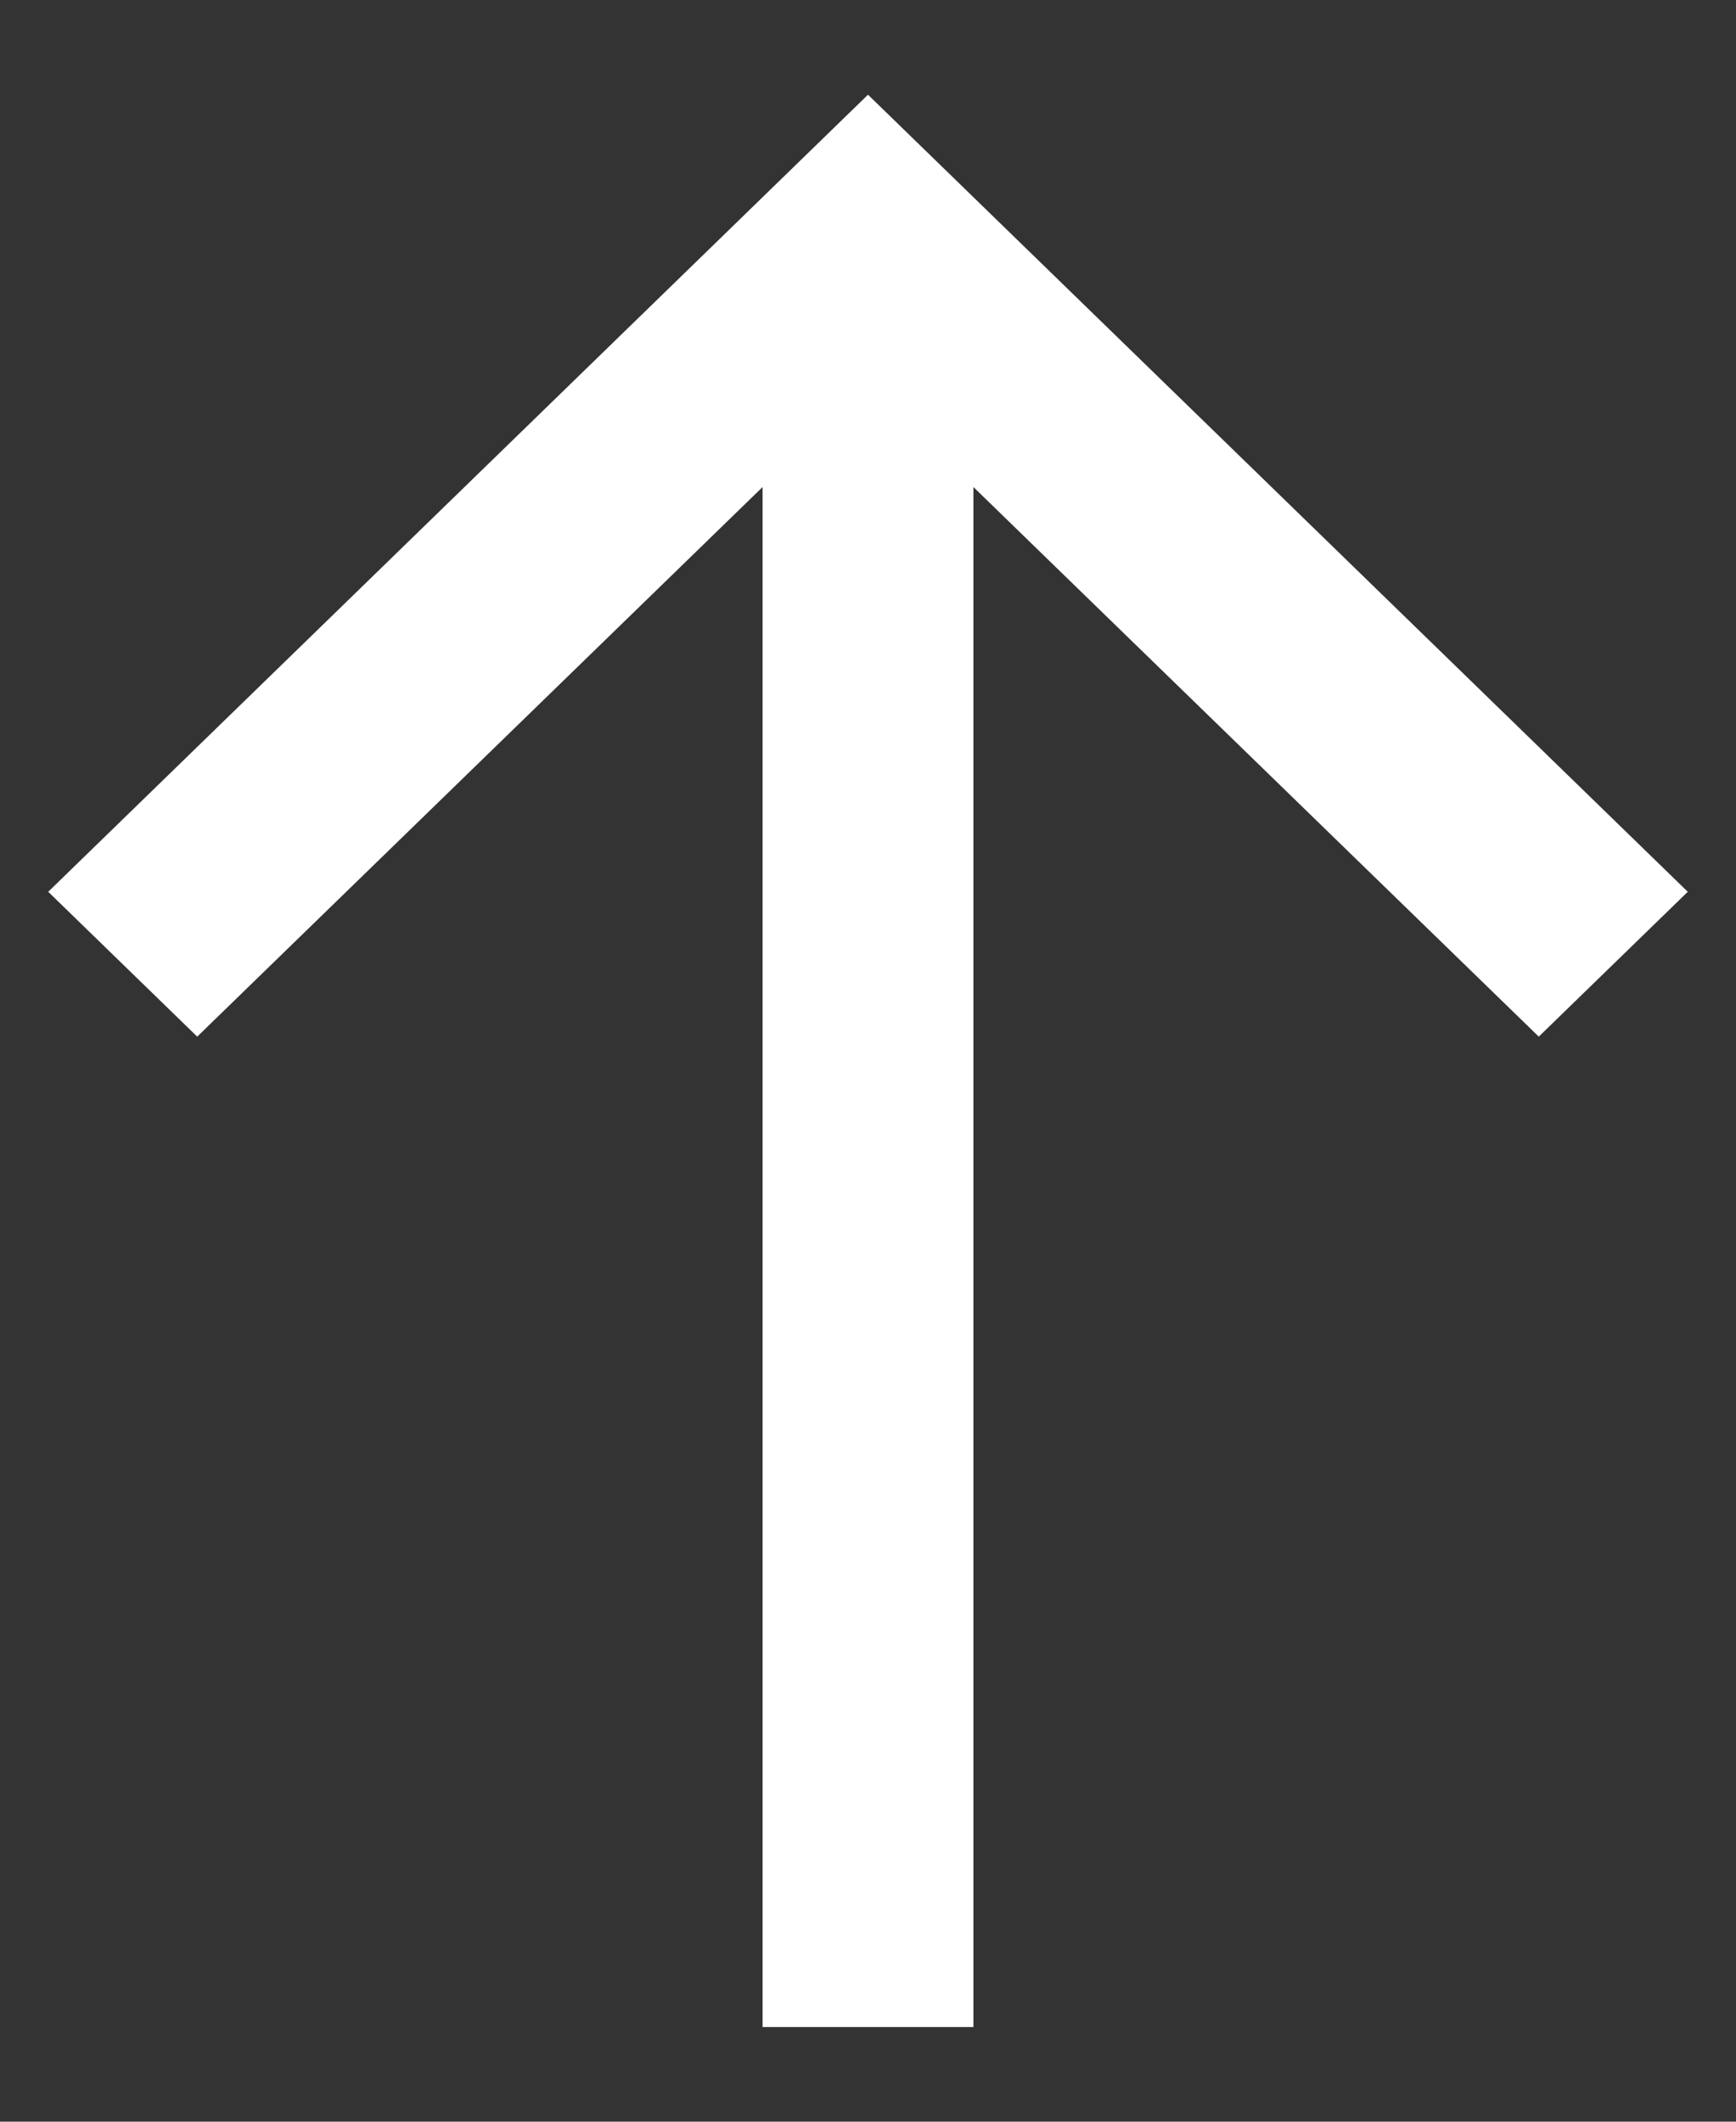 <svg width="18" height="22" viewBox="0 0 18 22" fill="none" xmlns="http://www.w3.org/2000/svg">
<rect x="0" y="0" width="18" height="22" fill="#333333" stroke="none"/>
<path d="M10.093 5.05V21.018L7.907 21.018L7.907 5.05L2.045 10.749L0.5 9.247L9 0.982L17.5 9.247L15.955 10.749L10.093 5.05Z" fill="white"/>
</svg>
